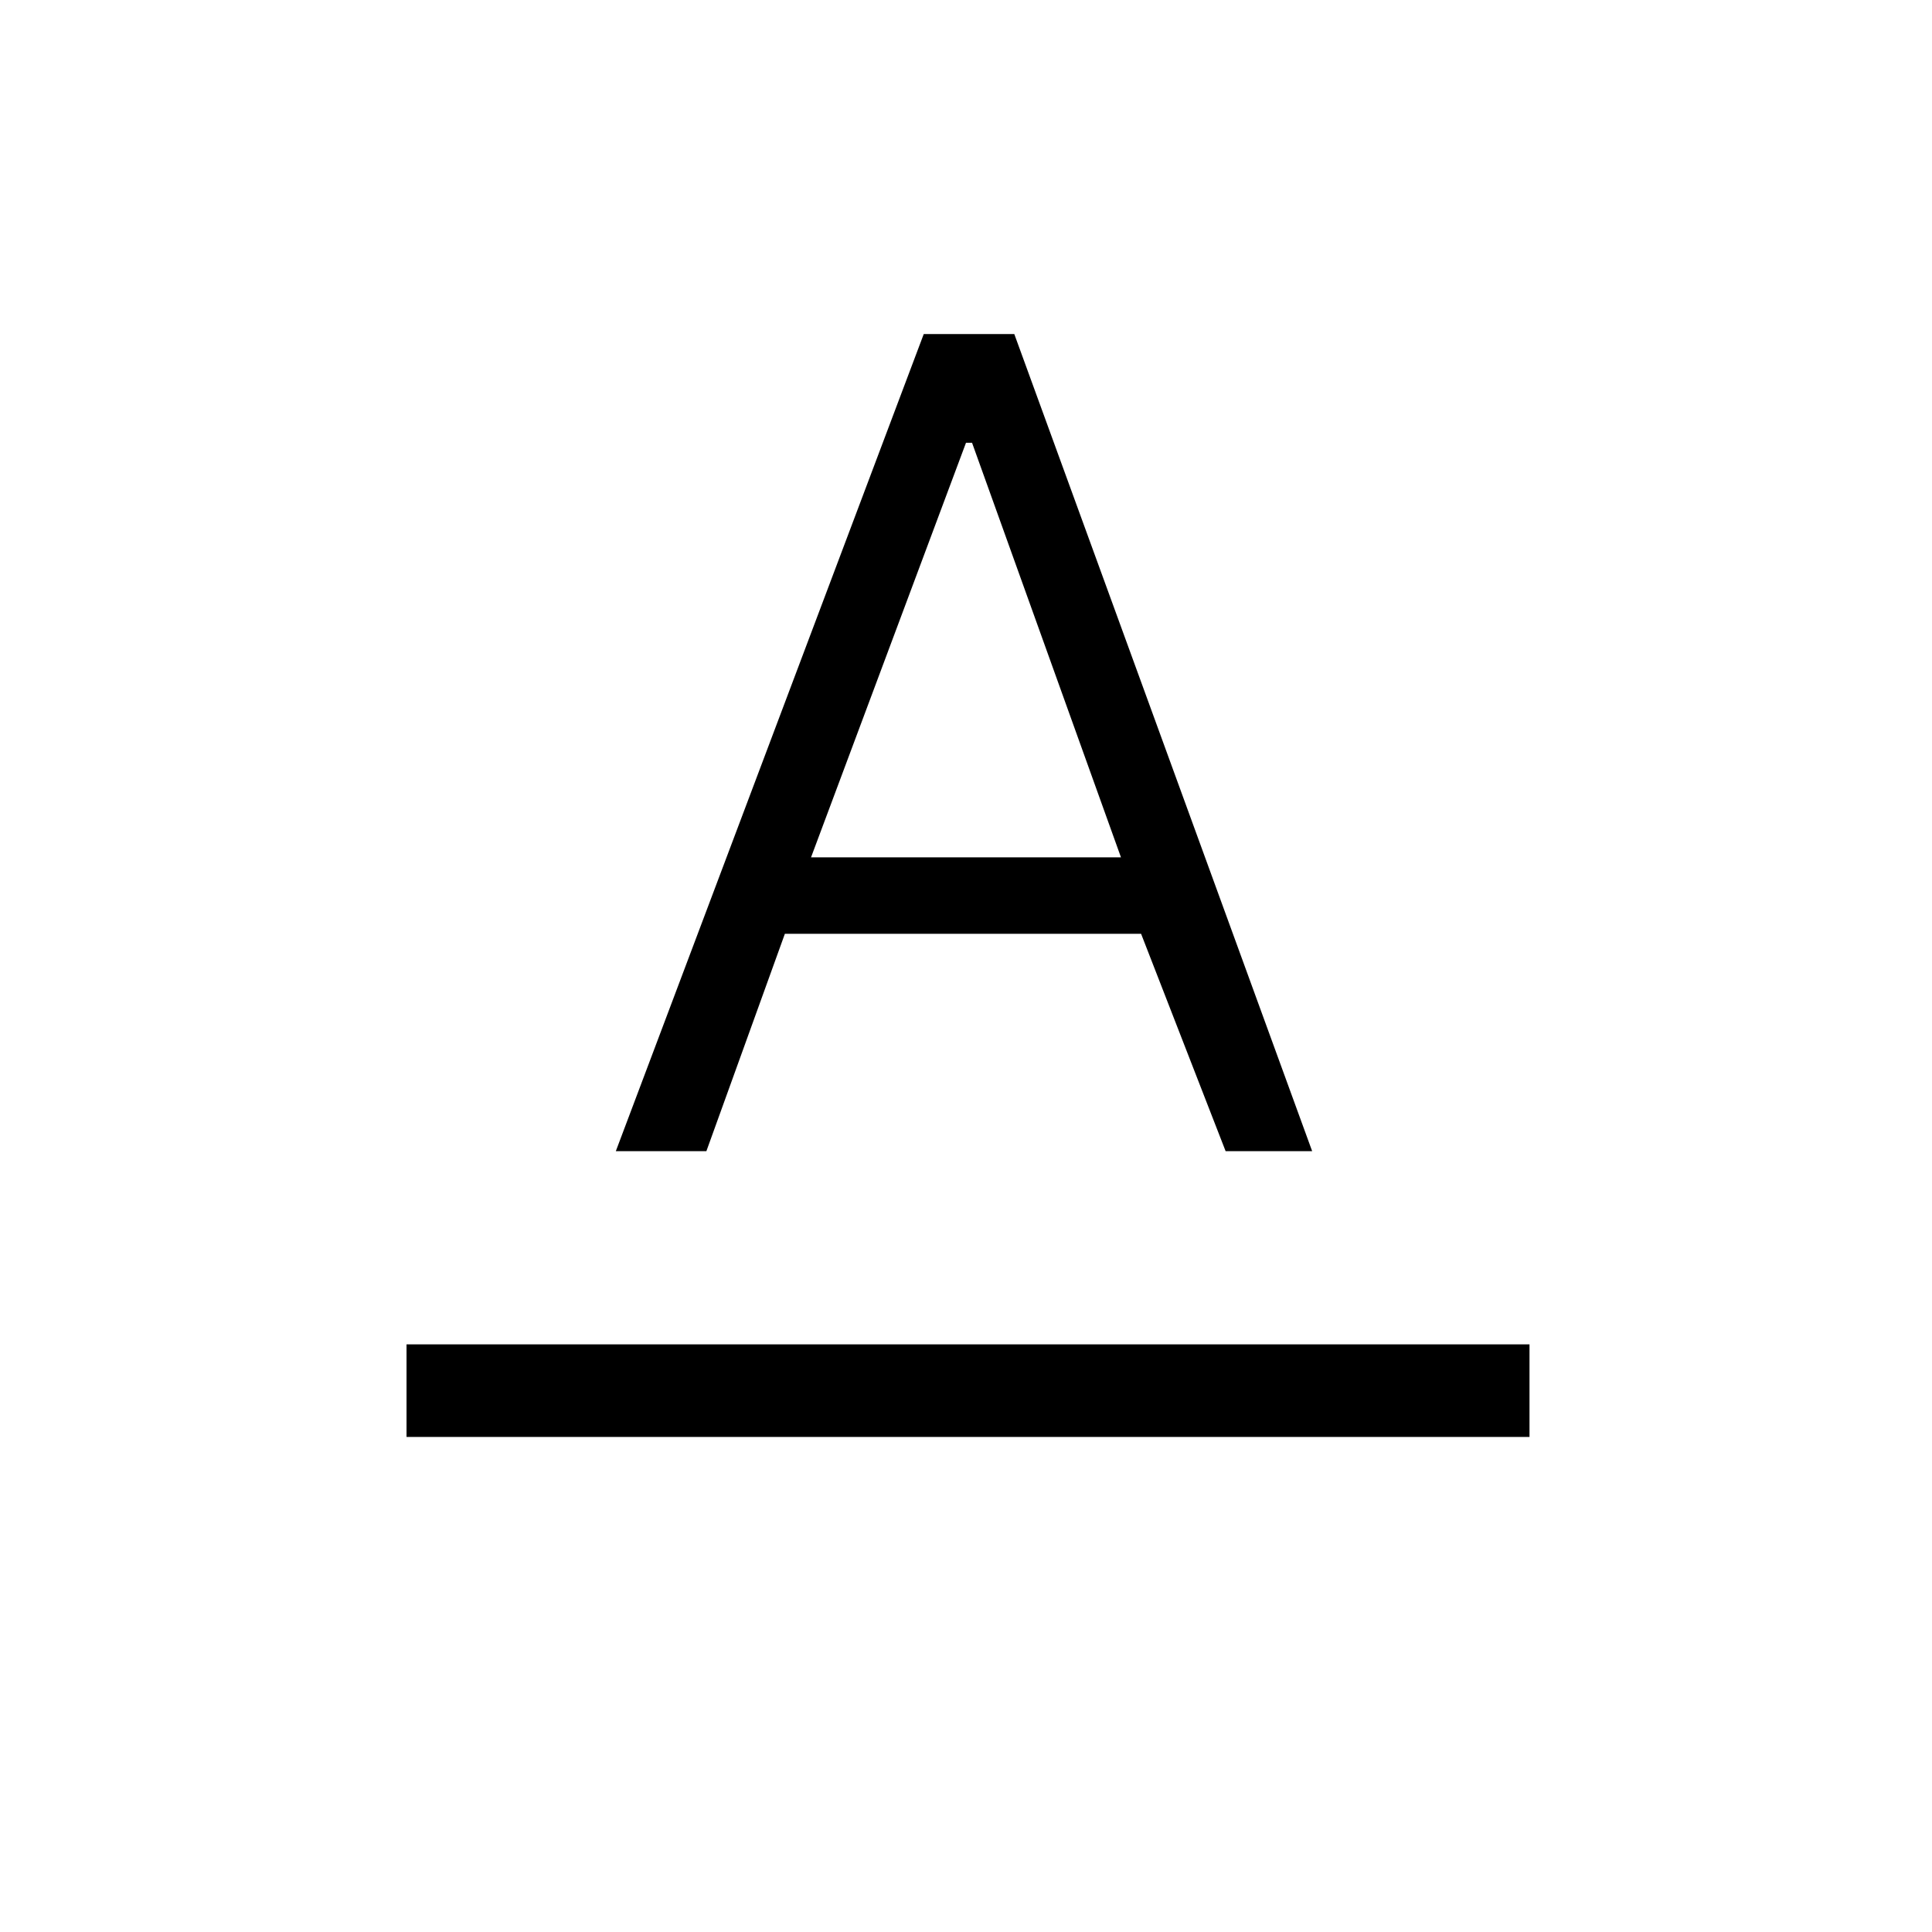 <svg xmlns="http://www.w3.org/2000/svg" height="20" viewBox="0 -960 960 960" width="20"><path d="M202-246v-46h558v46H202Zm104-142 153-406h45l148 406h-43l-42-108H390l-39 108h-45Zm97-146h154l-74-206h-3l-77 206Z"/></svg>